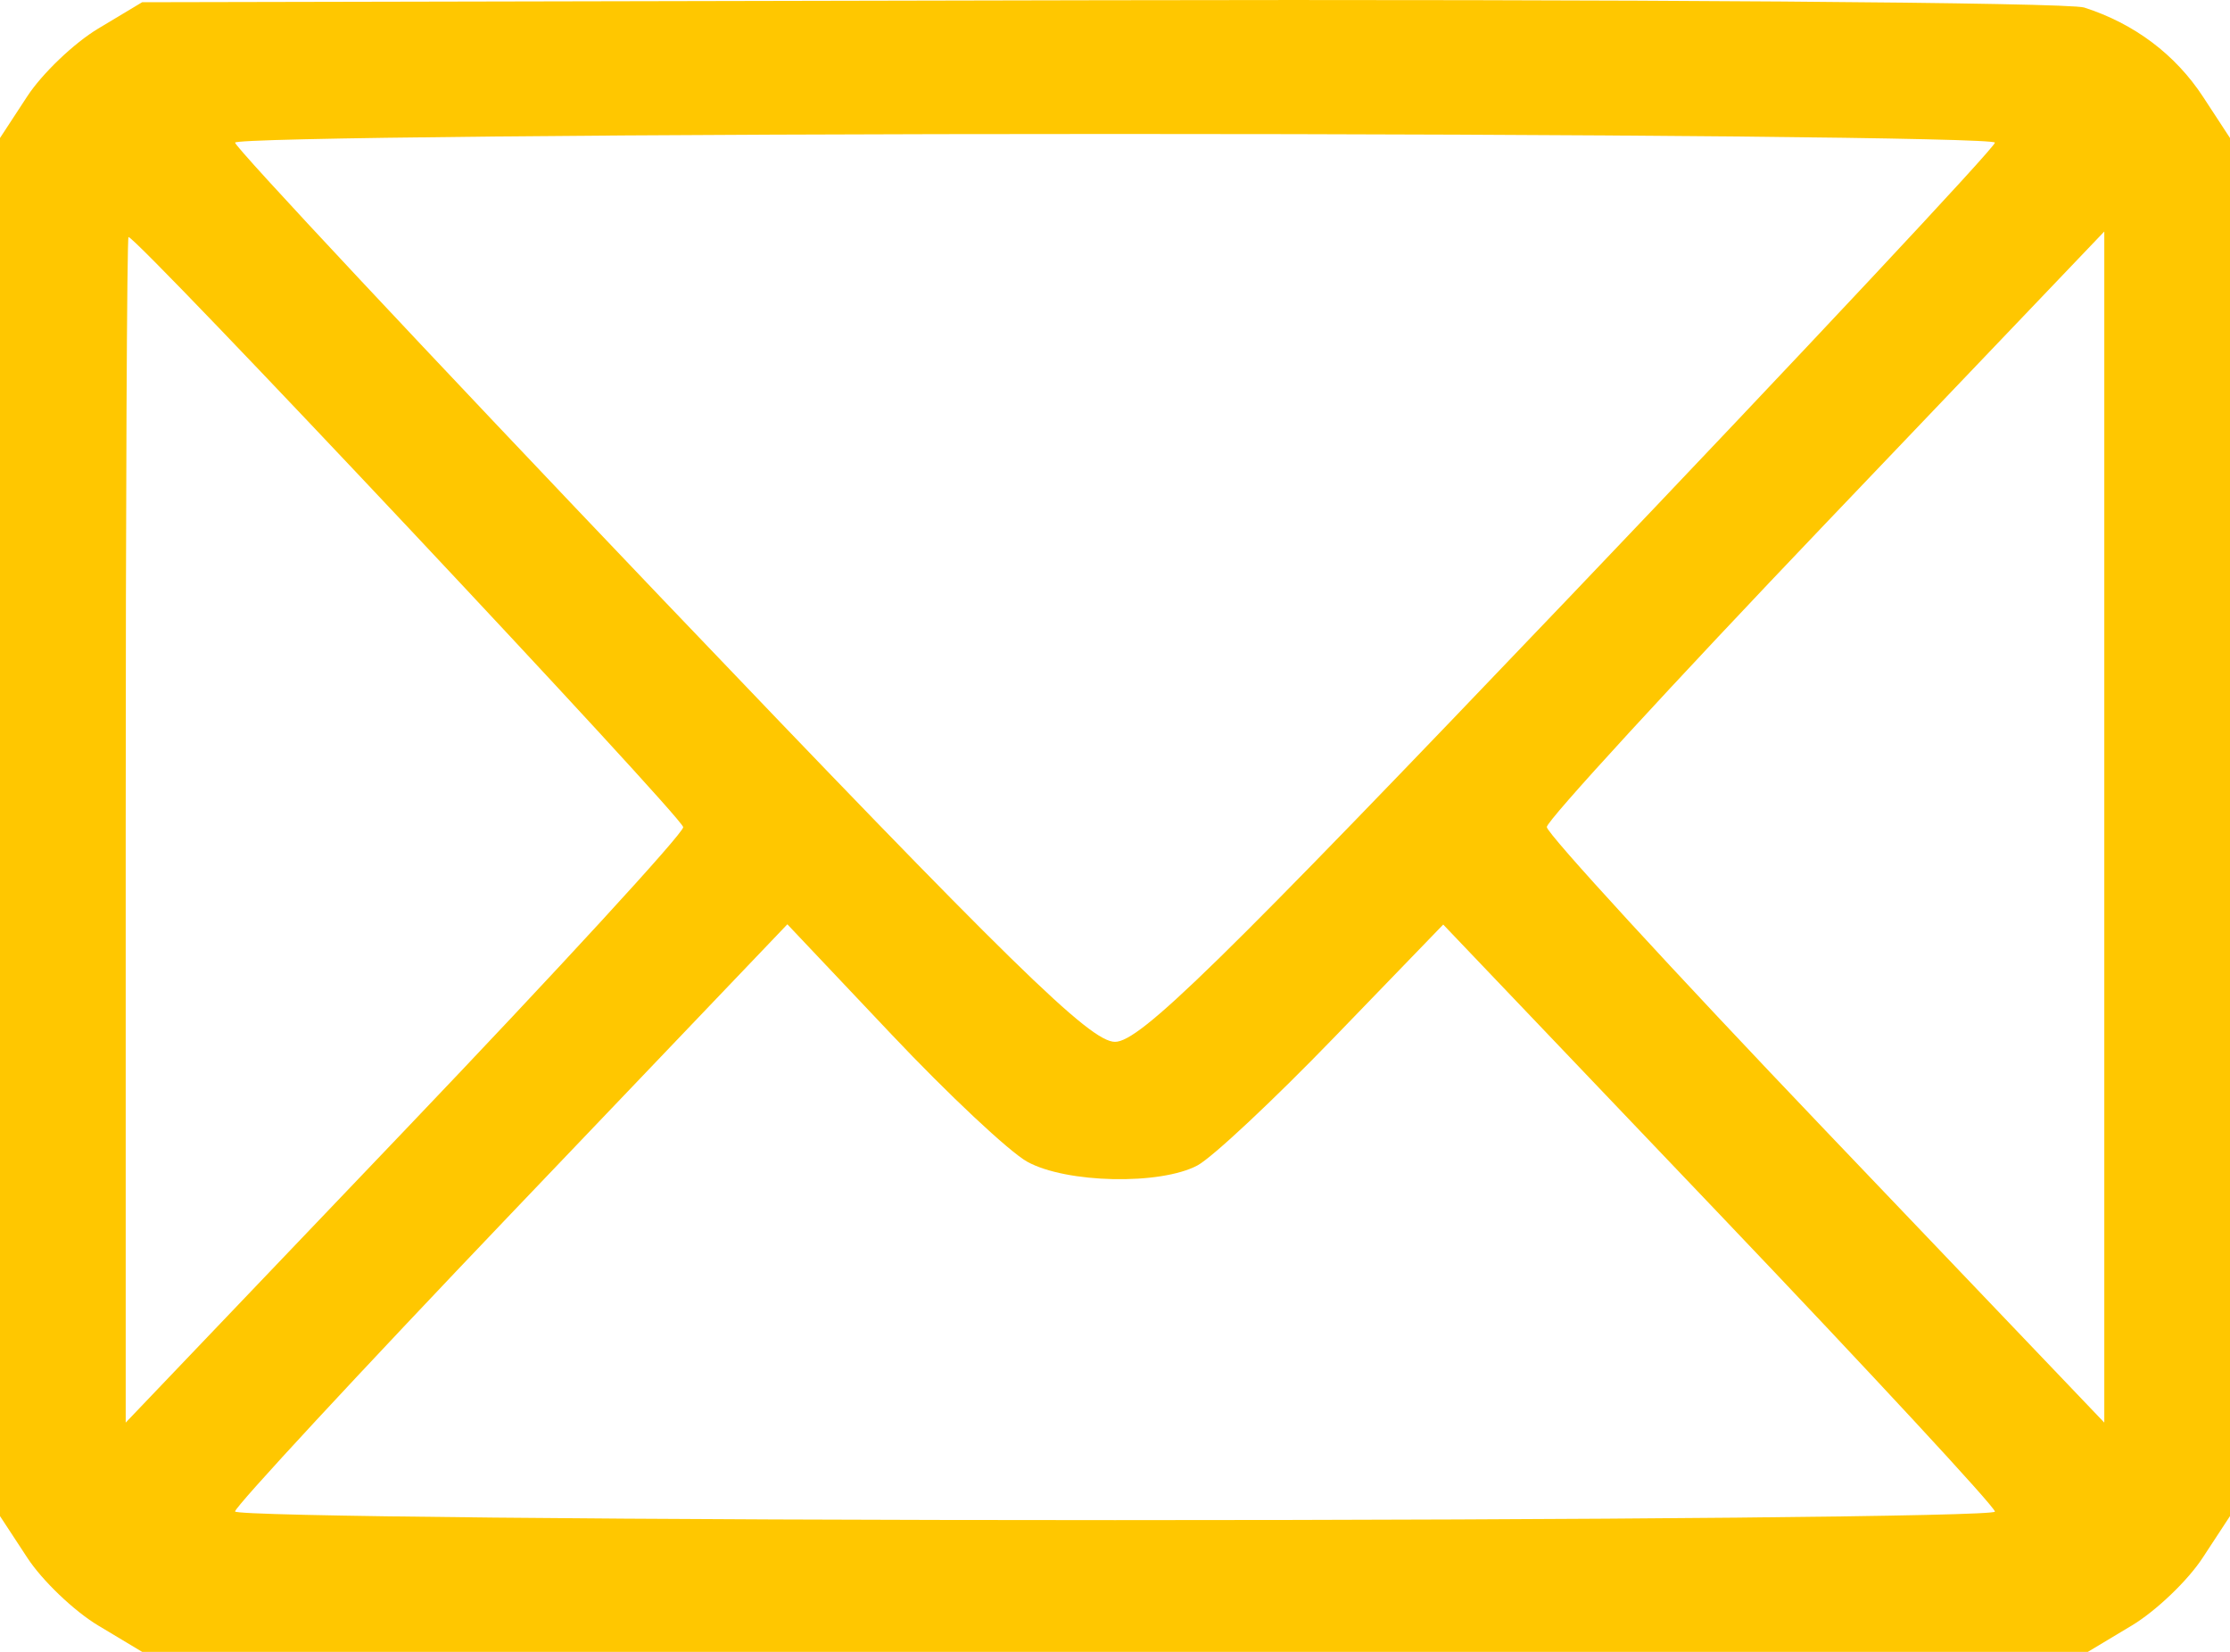 <svg width="27" height="20" viewBox="0 0 27 20" fill="none" xmlns="http://www.w3.org/2000/svg">
<path fill-rule="evenodd" clip-rule="evenodd" d="M25.234 0.091C25.842 0.286 26.339 0.66 26.675 1.174L27 1.671V10.013V18.356L26.671 18.858C26.491 19.135 26.104 19.505 25.811 19.681L25.279 20H13.5H1.721L1.189 19.681C0.896 19.505 0.509 19.135 0.329 18.858L0 18.356V10.013V1.671L0.329 1.168C0.509 0.892 0.896 0.522 1.189 0.346L1.721 0.027L13.302 0.003C19.671 -0.011 25.041 0.029 25.234 0.091ZM2.846 1.727C2.846 1.784 5.161 4.257 7.991 7.223C12.26 11.695 13.199 12.614 13.5 12.614C13.801 12.614 14.74 11.695 19.009 7.223C21.839 4.257 24.154 1.784 24.154 1.727C24.154 1.669 19.36 1.622 13.5 1.622C7.64 1.622 2.846 1.669 2.846 1.727ZM18.728 10.013C18.728 10.091 20.247 11.745 22.103 13.689L25.478 17.224V10.013V2.803L22.103 6.338C20.247 8.282 18.728 9.936 18.728 10.013ZM1.522 10.047V17.224L4.897 13.689C6.753 11.745 8.272 10.092 8.272 10.015C8.272 9.901 1.664 2.87 1.556 2.87C1.537 2.87 1.522 6.1 1.522 10.047ZM14.499 14.11C14.048 14.351 12.911 14.327 12.438 14.066C12.221 13.946 11.479 13.25 10.789 12.519L9.533 11.191L6.189 14.693C4.35 16.619 2.846 18.242 2.846 18.3C2.846 18.358 7.64 18.405 13.5 18.405C19.36 18.405 24.154 18.359 24.154 18.302C24.154 18.245 22.651 16.623 20.814 14.696L17.474 11.194L16.149 12.565C15.42 13.319 14.678 14.014 14.499 14.11Z" fill="#FFC700"/>
</svg>
